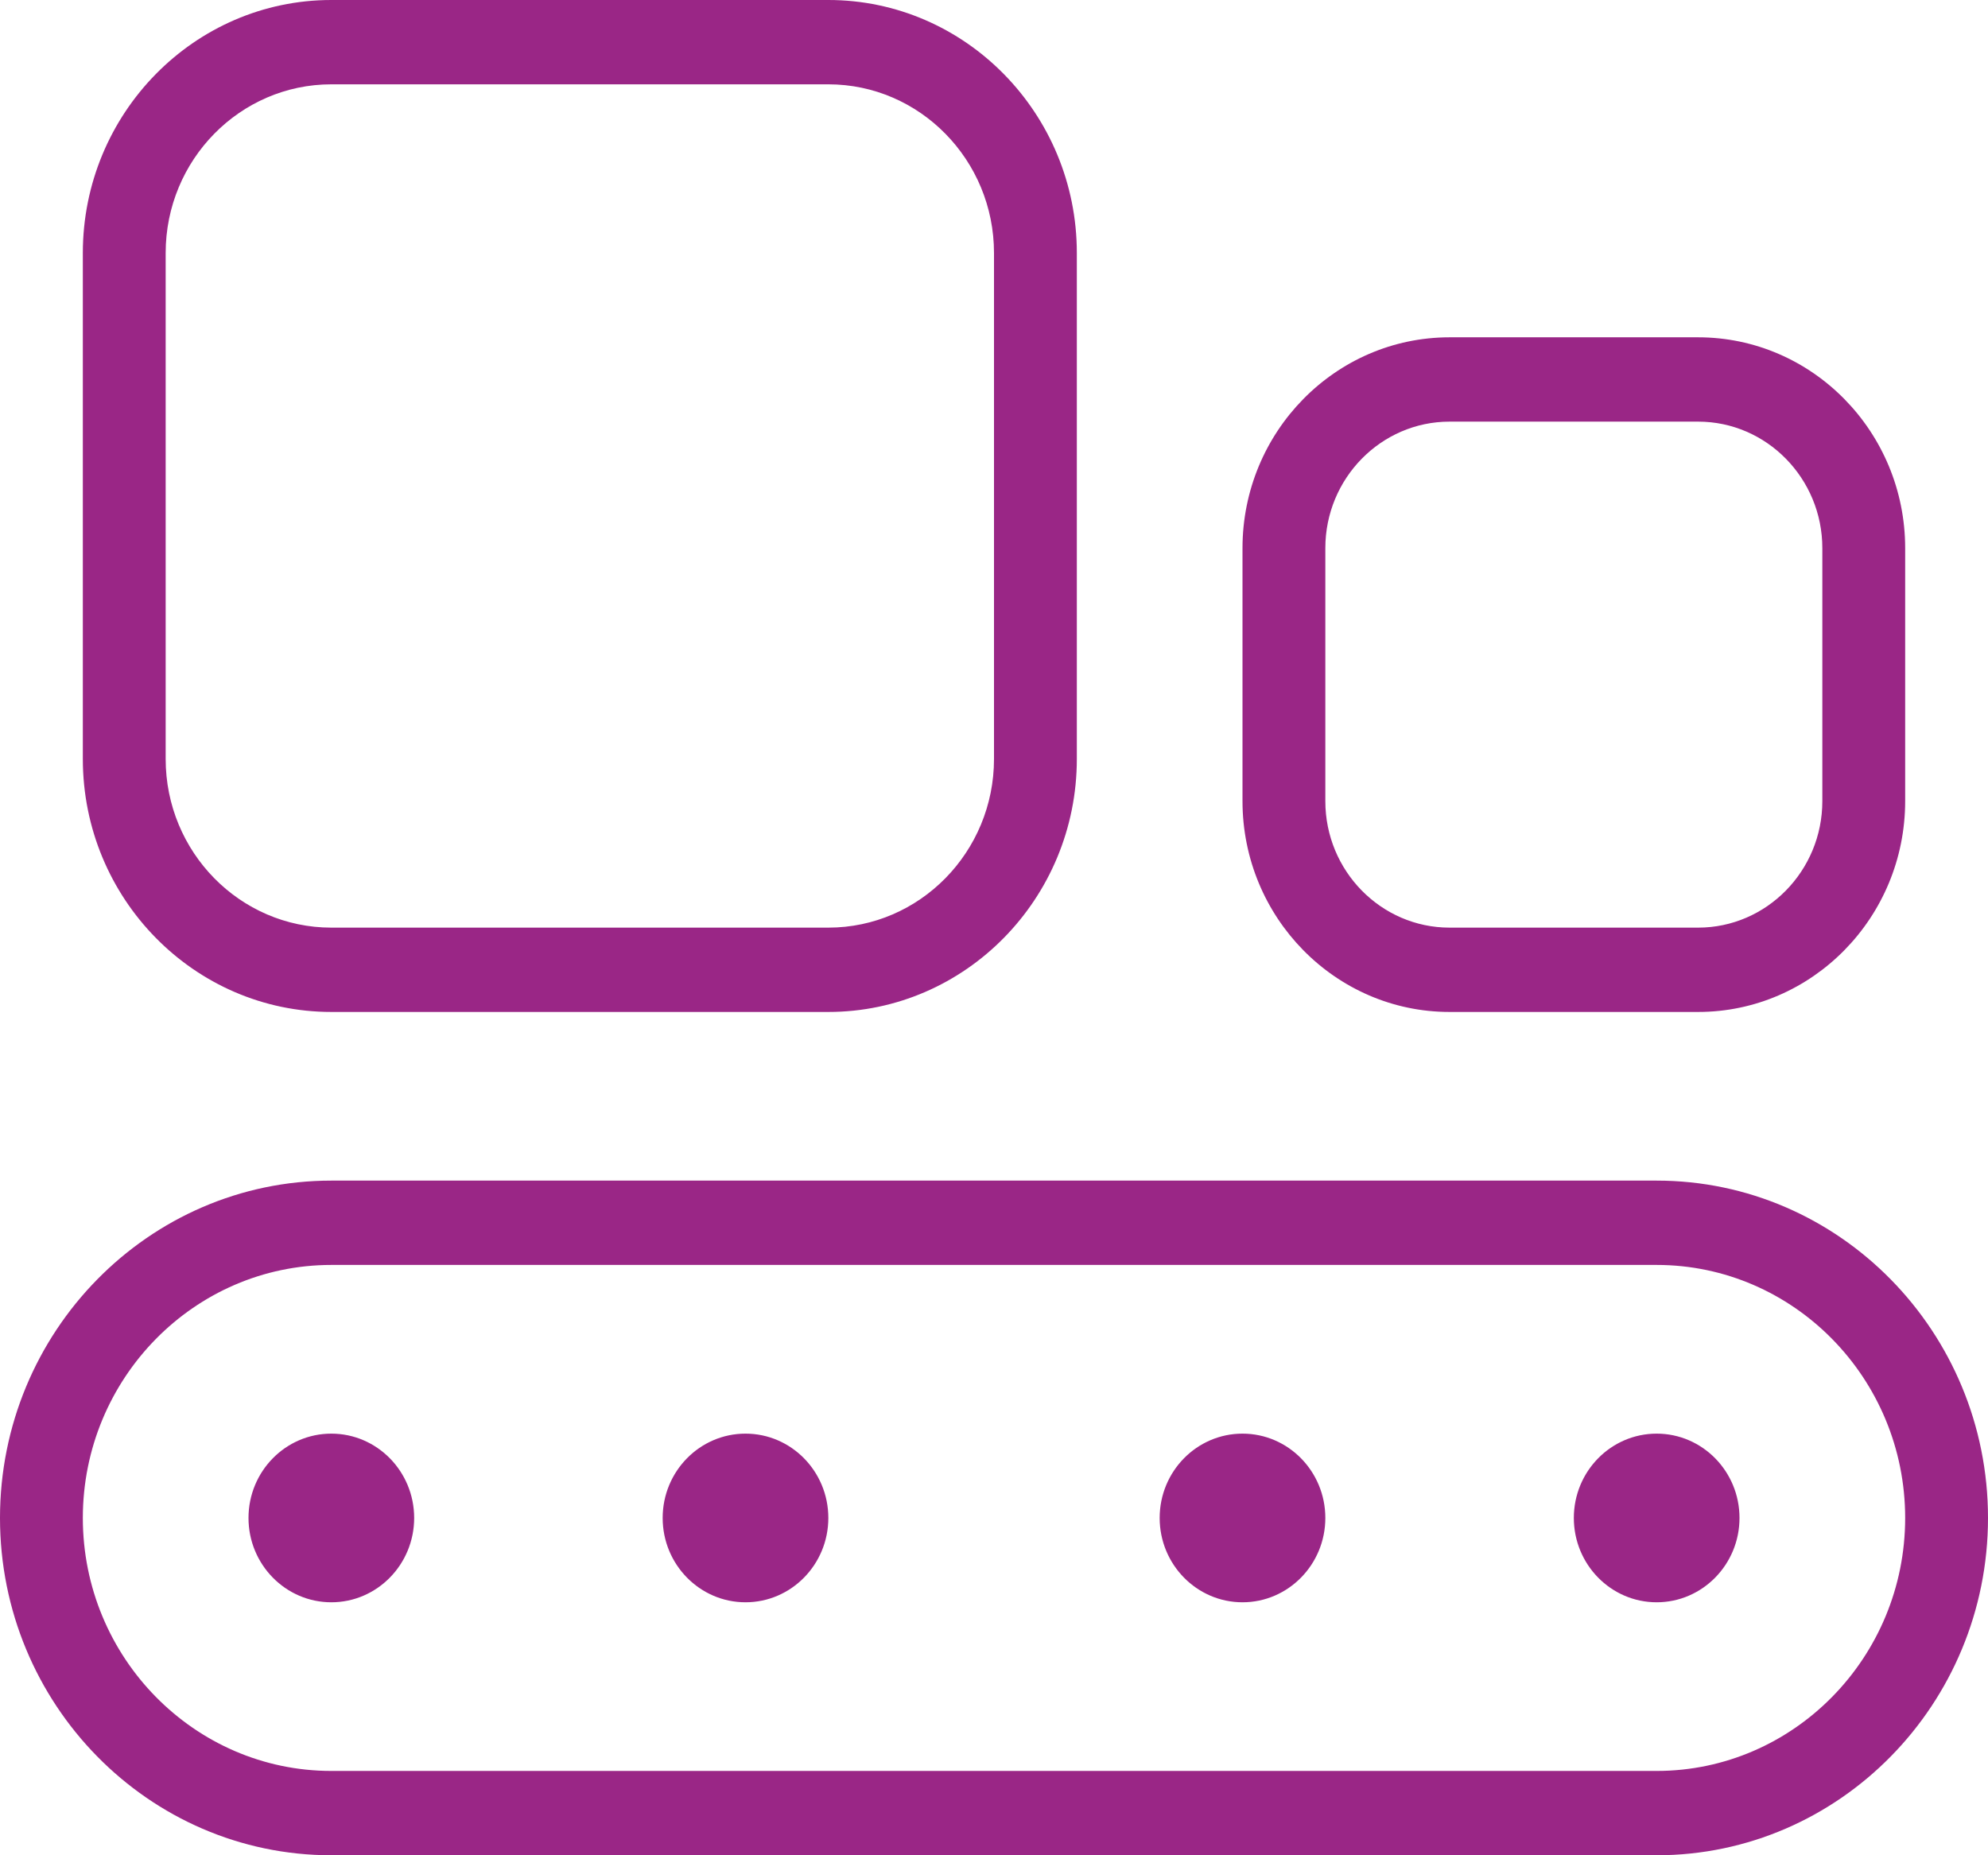 <svg width="45" height="42" viewBox="0 0 45 42" fill="none" xmlns="http://www.w3.org/2000/svg">
<path d="M7.5 22.909H18.75C21.851 22.909 24.375 20.34 24.375 17.182V5.727C24.375 2.57 21.851 0 18.75 0H7.5C4.399 0 1.875 2.57 1.875 5.727V17.182C1.875 20.34 4.399 22.909 7.5 22.909ZM3.75 5.727C3.75 3.622 5.432 1.909 7.5 1.909H18.75C20.818 1.909 22.5 3.622 22.5 5.727V17.182C22.5 19.288 20.818 21 18.75 21H7.5C5.432 21 3.75 19.288 3.75 17.182V5.727ZM32.812 22.909H38.438C41.023 22.909 43.125 20.767 43.125 18.136V12.409C43.125 9.778 41.023 7.636 38.438 7.636H32.812C30.227 7.636 28.125 9.778 28.125 12.409V18.136C28.125 20.767 30.227 22.909 32.812 22.909ZM30 12.409C30 10.83 31.262 9.545 32.812 9.545H38.438C39.988 9.545 41.25 10.83 41.25 12.409V18.136C41.25 19.715 39.988 21 38.438 21H32.812C31.262 21 30 19.715 30 18.136V12.409ZM37.5 26.727H7.5C3.364 26.727 0 30.152 0 34.364C0 38.575 3.364 42 7.5 42H37.5C41.636 42 45 38.575 45 34.364C45 30.152 41.636 26.727 37.5 26.727ZM37.5 40.091H7.5C4.399 40.091 1.875 37.521 1.875 34.364C1.875 31.206 4.399 28.636 7.5 28.636H37.5C40.601 28.636 43.125 31.206 43.125 34.364C43.125 37.521 40.601 40.091 37.5 40.091ZM9.375 34.364C9.375 35.417 8.535 36.273 7.5 36.273C6.465 36.273 5.625 35.417 5.625 34.364C5.625 33.31 6.465 32.455 7.5 32.455C8.535 32.455 9.375 33.31 9.375 34.364ZM39.375 34.364C39.375 35.417 38.535 36.273 37.5 36.273C36.465 36.273 35.625 35.417 35.625 34.364C35.625 33.31 36.465 32.455 37.5 32.455C38.535 32.455 39.375 33.31 39.375 34.364ZM18.75 34.364C18.75 35.417 17.91 36.273 16.875 36.273C15.84 36.273 15 35.417 15 34.364C15 33.31 15.84 32.455 16.875 32.455C17.91 32.455 18.75 33.31 18.75 34.364ZM30 34.364C30 35.417 29.16 36.273 28.125 36.273C27.09 36.273 26.25 35.417 26.25 34.364C26.25 33.31 27.09 32.455 28.125 32.455C29.16 32.455 30 33.31 30 34.364Z" fill="#9A2686"/>
</svg>
